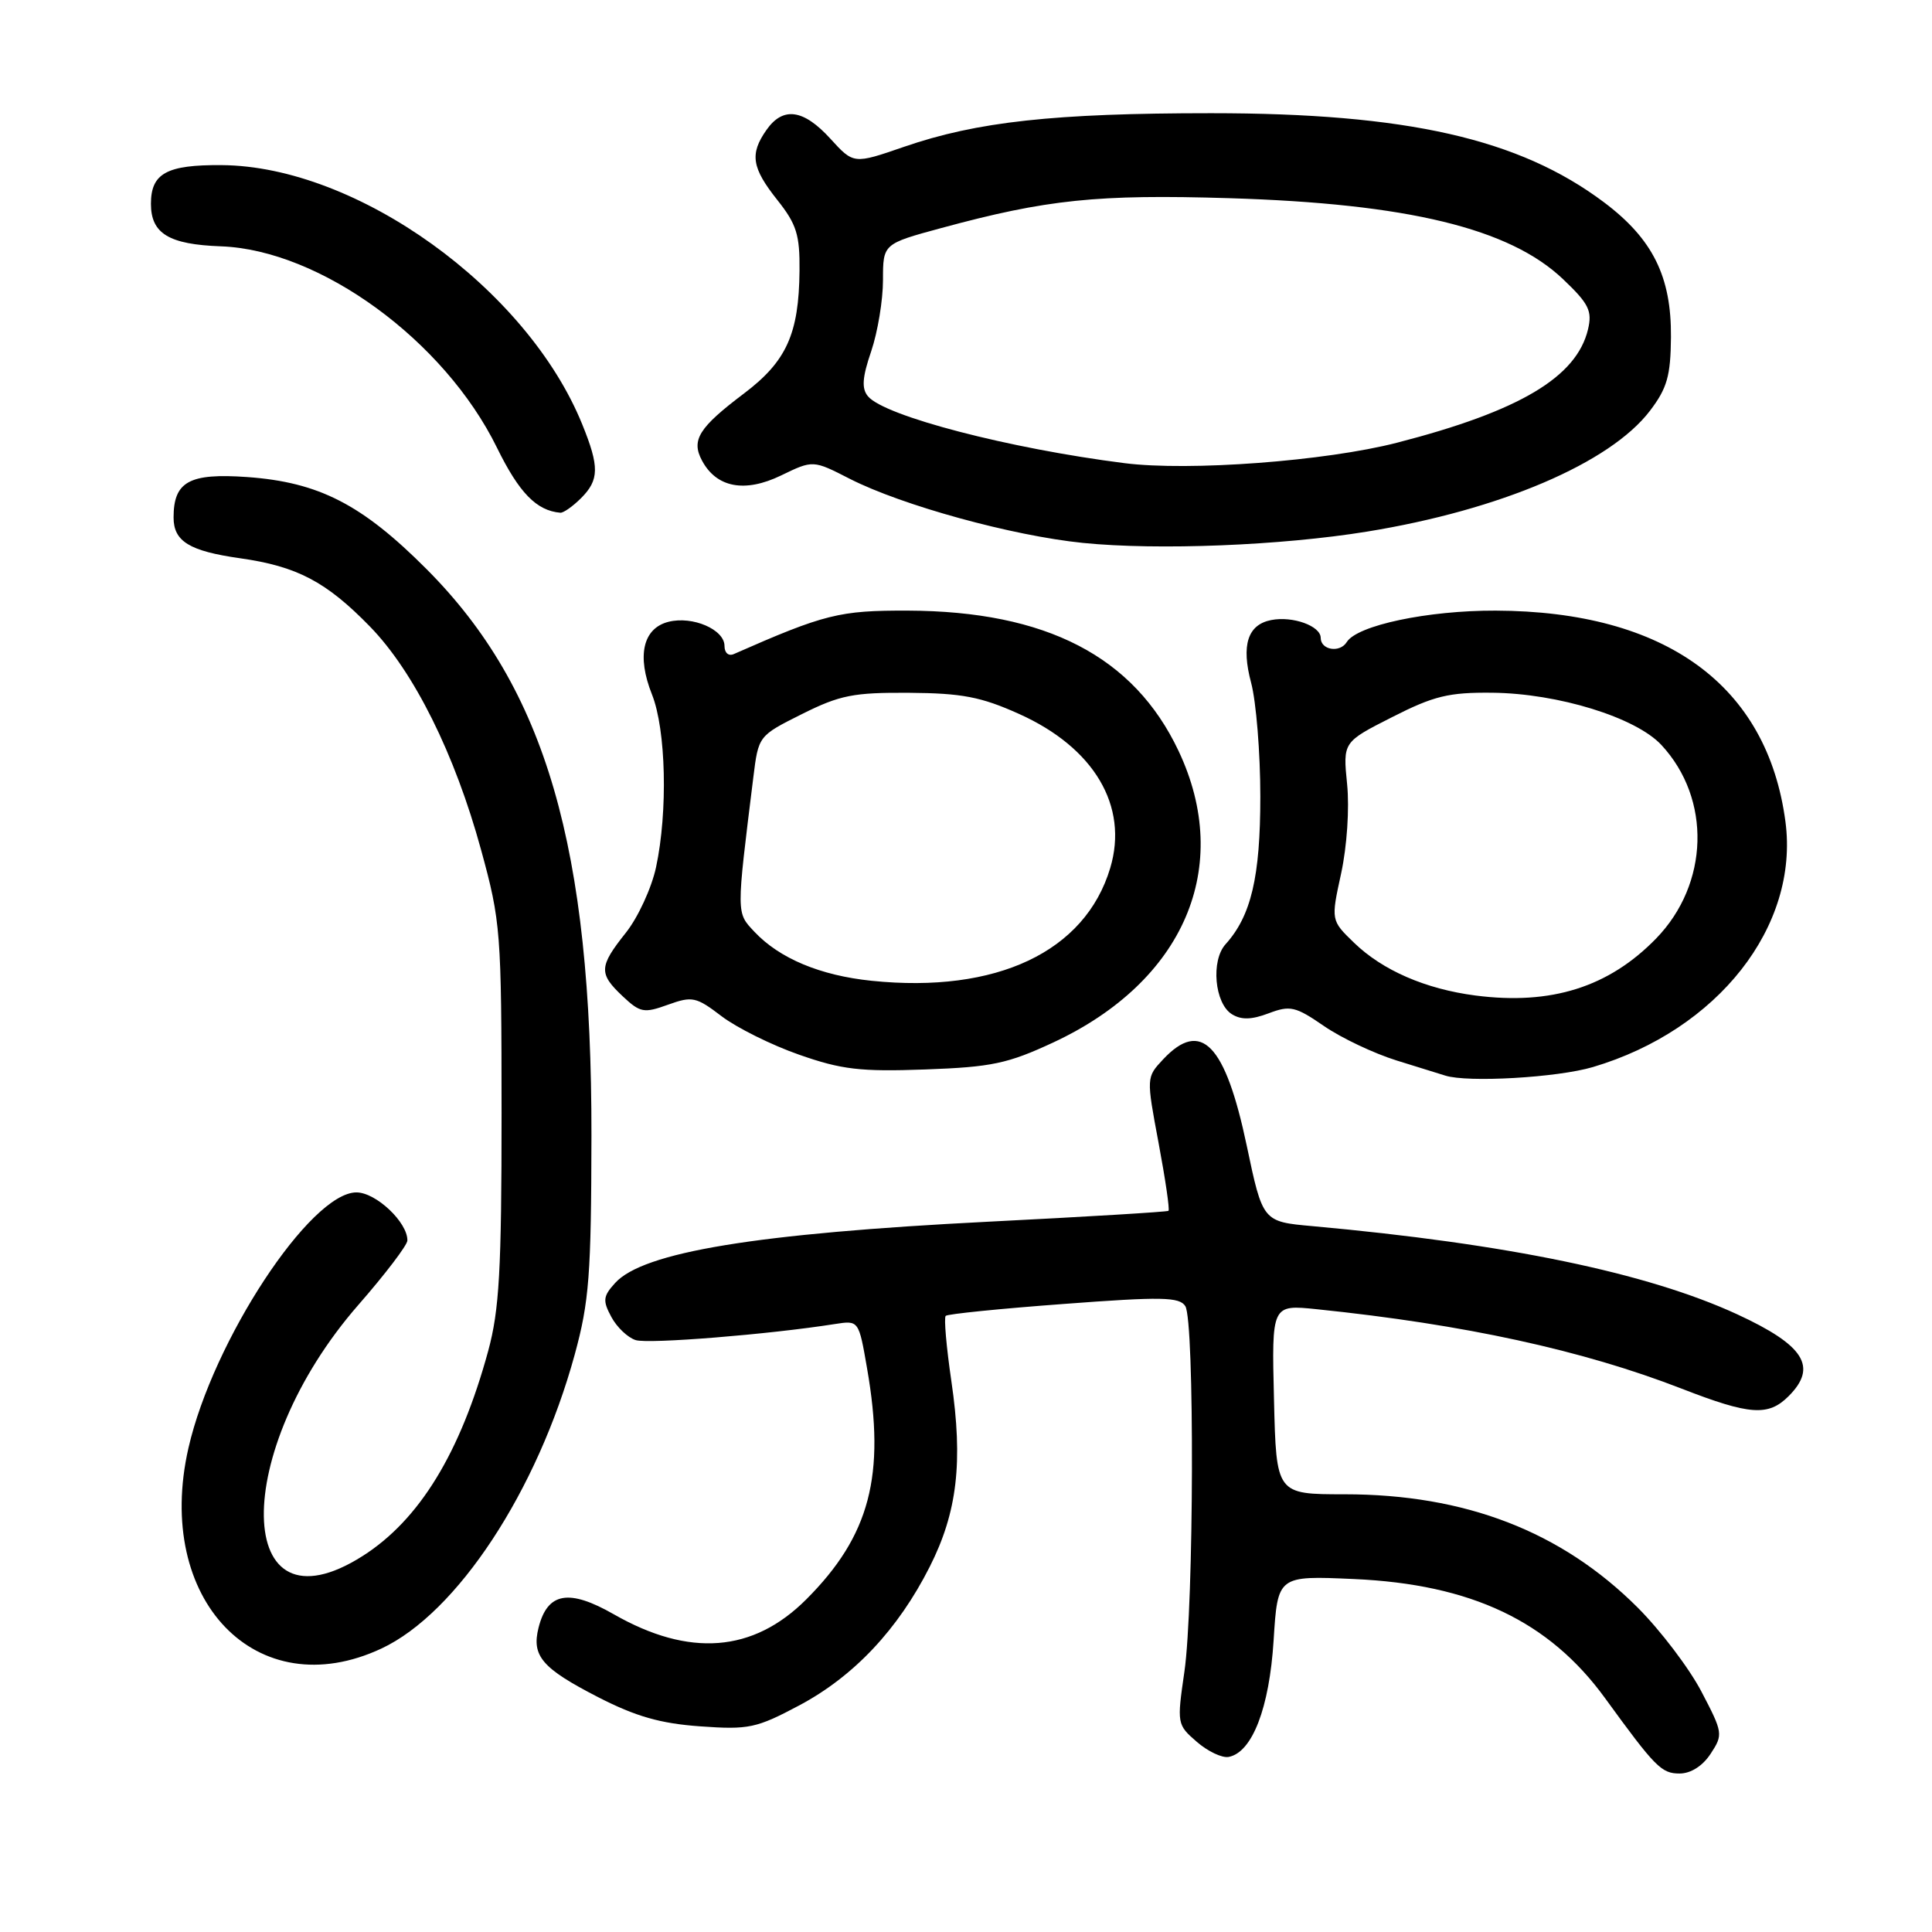 <?xml version="1.0" encoding="UTF-8" standalone="no"?>
<!DOCTYPE svg PUBLIC "-//W3C//DTD SVG 1.1//EN" "http://www.w3.org/Graphics/SVG/1.1/DTD/svg11.dtd" >
<svg xmlns="http://www.w3.org/2000/svg" xmlns:xlink="http://www.w3.org/1999/xlink" version="1.1" viewBox="0 0 256 256">
 <g >
 <path fill="currentColor"
d=" M 226.67 232.38 C 228.34 229.84 228.30 229.59 225.44 224.13 C 223.82 221.04 220.02 216.03 216.99 213.00 C 206.88 202.91 194.16 198.00 178.16 198.00 C 169.11 198.00 169.11 198.00 168.81 185.43 C 168.50 172.86 168.50 172.86 174.50 173.48 C 194.08 175.50 209.71 178.91 222.82 184.00 C 231.87 187.52 234.31 187.69 237.00 185.00 C 240.89 181.11 239.09 178.26 230.16 174.14 C 218.26 168.66 199.73 164.81 173.91 162.47 C 167.32 161.88 167.32 161.88 165.20 151.81 C 162.36 138.32 159.15 135.01 154.12 140.37 C 151.89 142.75 151.89 142.76 153.52 151.46 C 154.42 156.26 155.01 160.29 154.83 160.44 C 154.65 160.58 143.93 161.23 131.00 161.88 C 100.20 163.44 85.21 165.90 81.50 170.01 C 79.91 171.76 79.84 172.34 81.00 174.49 C 81.72 175.85 83.18 177.24 84.23 177.57 C 85.91 178.11 101.91 176.82 110.64 175.44 C 113.79 174.95 113.79 174.95 114.89 181.31 C 117.37 195.51 115.26 203.50 106.83 211.93 C 99.79 218.97 91.33 219.62 81.33 213.90 C 75.37 210.49 72.54 211.00 71.36 215.68 C 70.42 219.43 71.82 221.06 79.25 224.88 C 84.24 227.44 87.48 228.37 92.78 228.75 C 99.23 229.21 100.21 229.00 105.95 225.95 C 113.16 222.10 119.00 215.90 123.19 207.61 C 126.85 200.38 127.63 193.71 126.06 183.00 C 125.40 178.49 125.06 174.60 125.31 174.36 C 125.55 174.11 132.59 173.40 140.96 172.78 C 153.93 171.80 156.29 171.85 157.06 173.07 C 158.30 175.02 158.20 212.83 156.94 221.50 C 155.94 228.40 155.96 228.53 158.58 230.80 C 160.04 232.07 161.94 232.97 162.81 232.80 C 165.93 232.20 168.20 226.31 168.76 217.36 C 169.30 208.78 169.30 208.78 179.40 209.23 C 194.96 209.92 205.26 214.80 212.69 225.03 C 219.34 234.18 220.15 235.00 222.55 235.00 C 224.04 235.00 225.61 234.00 226.67 232.38 Z  M 50.54 218.44 C 60.56 213.75 71.20 197.57 76.15 179.50 C 78.07 172.47 78.34 168.95 78.37 150.50 C 78.42 112.26 72.32 91.27 56.54 75.43 C 47.97 66.83 42.25 63.89 32.74 63.21 C 25.08 62.67 23.00 63.81 23.00 68.57 C 23.00 71.74 25.10 73.02 31.80 73.97 C 39.36 75.04 43.22 77.07 49.01 83.01 C 54.85 89.00 60.27 99.90 63.75 112.63 C 66.35 122.12 66.45 123.45 66.46 147.50 C 66.46 168.33 66.16 173.58 64.69 179.00 C 61.00 192.53 55.56 201.41 48.05 206.18 C 30.90 217.07 30.48 192.39 47.49 172.90 C 51.05 168.83 53.96 165.00 53.98 164.38 C 54.03 161.98 49.82 158.00 47.23 158.00 C 41.13 158.00 28.21 177.65 24.97 191.87 C 20.38 211.99 34.02 226.17 50.54 218.44 Z  M 211.07 141.39 C 227.63 136.48 238.42 122.73 236.58 108.87 C 234.18 90.80 220.71 80.99 198.18 80.91 C 189.18 80.88 179.82 82.86 178.45 85.08 C 177.54 86.55 175.00 86.14 175.00 84.52 C 175.00 82.94 171.28 81.60 168.44 82.16 C 165.32 82.77 164.45 85.49 165.78 90.47 C 166.45 92.98 167.00 99.76 167.00 105.55 C 167.00 116.20 165.78 121.37 162.39 125.12 C 160.43 127.29 160.94 132.95 163.22 134.38 C 164.47 135.16 165.82 135.13 168.10 134.27 C 170.95 133.19 171.65 133.35 175.44 135.96 C 177.74 137.54 182.07 139.59 185.06 140.52 C 188.05 141.44 190.95 142.34 191.50 142.52 C 194.46 143.47 206.35 142.79 211.07 141.39 Z  M 139.59 138.12 C 156.92 130.03 163.43 114.86 156.16 99.49 C 150.24 86.98 138.64 80.98 120.30 80.91 C 111.22 80.88 109.27 81.37 97.25 86.66 C 96.54 86.98 96.00 86.52 96.00 85.59 C 96.00 83.41 91.77 81.59 88.59 82.39 C 85.19 83.24 84.35 86.91 86.39 92.02 C 88.25 96.68 88.51 107.53 86.93 114.91 C 86.34 117.66 84.54 121.57 82.93 123.59 C 79.35 128.09 79.31 129.00 82.52 132.02 C 84.83 134.19 85.33 134.28 88.51 133.13 C 91.73 131.97 92.24 132.08 95.62 134.66 C 97.62 136.18 102.24 138.48 105.88 139.75 C 111.52 141.73 114.00 142.02 122.59 141.71 C 131.42 141.39 133.53 140.94 139.59 138.12 Z  M 181.14 70.44 C 198.77 67.58 213.34 61.36 218.62 54.44 C 220.90 51.45 221.37 49.81 221.41 44.67 C 221.48 36.65 218.99 31.65 212.53 26.80 C 201.30 18.37 186.41 15.00 160.48 15.00 C 139.69 15.00 129.46 16.12 119.80 19.45 C 113.11 21.76 113.11 21.76 110.03 18.38 C 106.46 14.46 103.75 14.09 101.56 17.22 C 99.32 20.41 99.61 22.23 103.00 26.50 C 105.55 29.71 105.99 31.11 105.94 35.89 C 105.86 44.25 104.21 47.89 98.58 52.14 C 92.59 56.66 91.56 58.31 93.02 61.03 C 94.94 64.62 98.69 65.33 103.50 63.00 C 107.73 60.95 107.73 60.95 112.61 63.45 C 119.55 66.98 134.12 70.99 143.50 71.94 C 153.44 72.94 169.75 72.29 181.14 70.44 Z  M 77.00 66.00 C 79.41 63.59 79.43 61.84 77.15 56.23 C 69.84 38.21 47.31 22.01 29.38 21.88 C 22.10 21.82 20.00 22.96 20.00 27.00 C 20.00 30.95 22.37 32.39 29.28 32.64 C 42.44 33.12 58.88 45.11 65.85 59.32 C 68.79 65.31 71.09 67.67 74.25 67.94 C 74.66 67.97 75.90 67.10 77.00 66.00 Z  M 195.50 131.91 C 188.89 131.05 183.20 128.58 179.42 124.92 C 176.35 121.95 176.35 121.95 177.71 115.72 C 178.48 112.15 178.82 107.12 178.50 103.92 C 177.94 98.33 177.94 98.33 184.45 95.03 C 189.99 92.21 191.97 91.73 197.73 91.79 C 206.45 91.88 216.76 95.06 220.15 98.72 C 226.78 105.86 226.47 117.12 219.45 124.35 C 213.18 130.80 205.54 133.21 195.50 131.91 Z  M 115.50 129.96 C 108.69 129.26 103.29 127.00 99.97 123.47 C 97.55 120.89 97.55 121.32 99.82 103.00 C 100.50 97.50 100.50 97.50 106.26 94.62 C 111.30 92.10 113.09 91.75 120.49 91.80 C 127.46 91.85 130.01 92.34 135.01 94.59 C 144.98 99.06 149.57 106.81 147.11 115.02 C 143.79 126.11 132.05 131.66 115.50 129.96 Z  M 149.00 61.37 C 133.74 59.44 117.18 55.13 115.01 52.51 C 114.15 51.48 114.25 50.02 115.44 46.54 C 116.30 44.00 117.00 39.77 117.00 37.12 C 117.00 32.31 117.00 32.31 124.75 30.21 C 138.72 26.42 145.41 25.73 162.88 26.26 C 186.53 26.98 200.03 30.25 207.11 36.99 C 210.53 40.24 211.00 41.19 210.42 43.64 C 208.91 49.98 201.34 54.48 185.12 58.66 C 175.65 61.10 157.58 62.46 149.00 61.37 Z "/>
</g>
</svg>